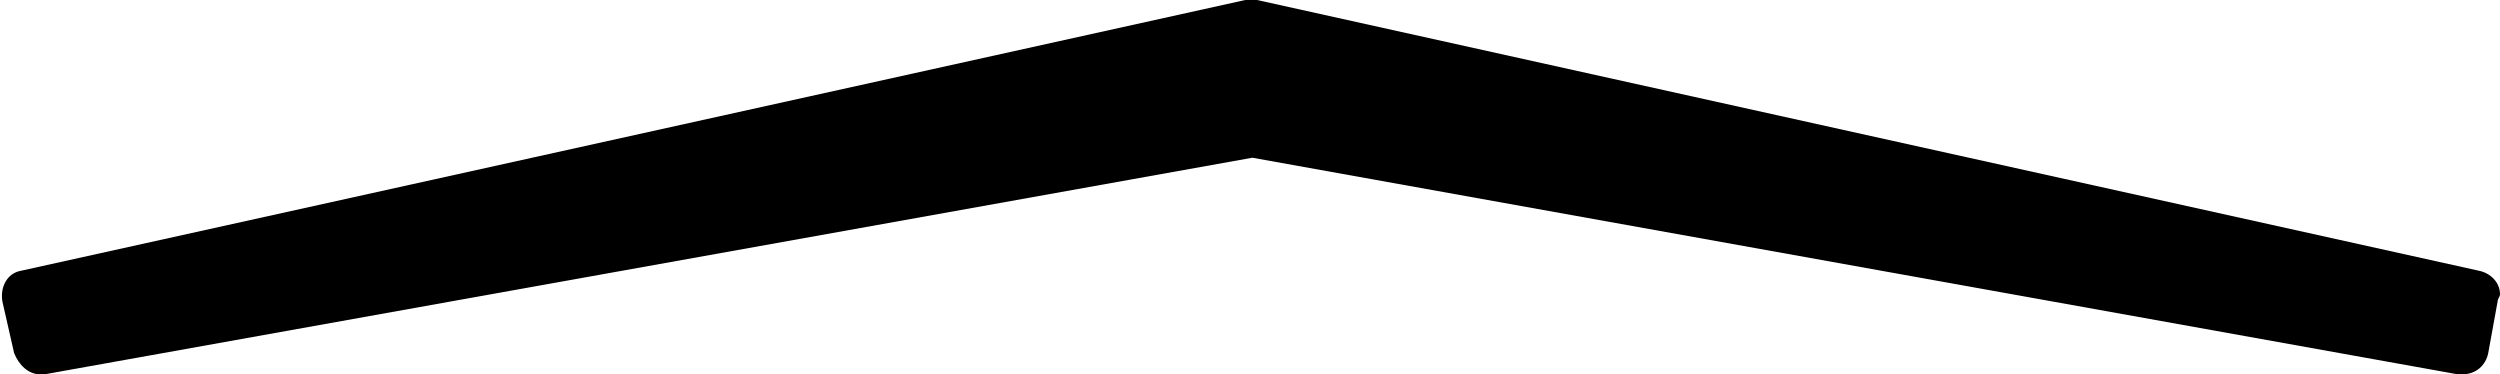 <svg xmlns="http://www.w3.org/2000/svg" viewBox="0 0 1062 159" preserveAspectRatio="none"><path d="M529 0h5l519 115c5 1 9 5 9 10 0 1-1 2-1 3l-4 22c-1 5-5 9-11 9h-2L532 67 19 159h-2c-5 0-9-4-11-9l-5-22c-1-6 2-12 8-13z"/></svg>